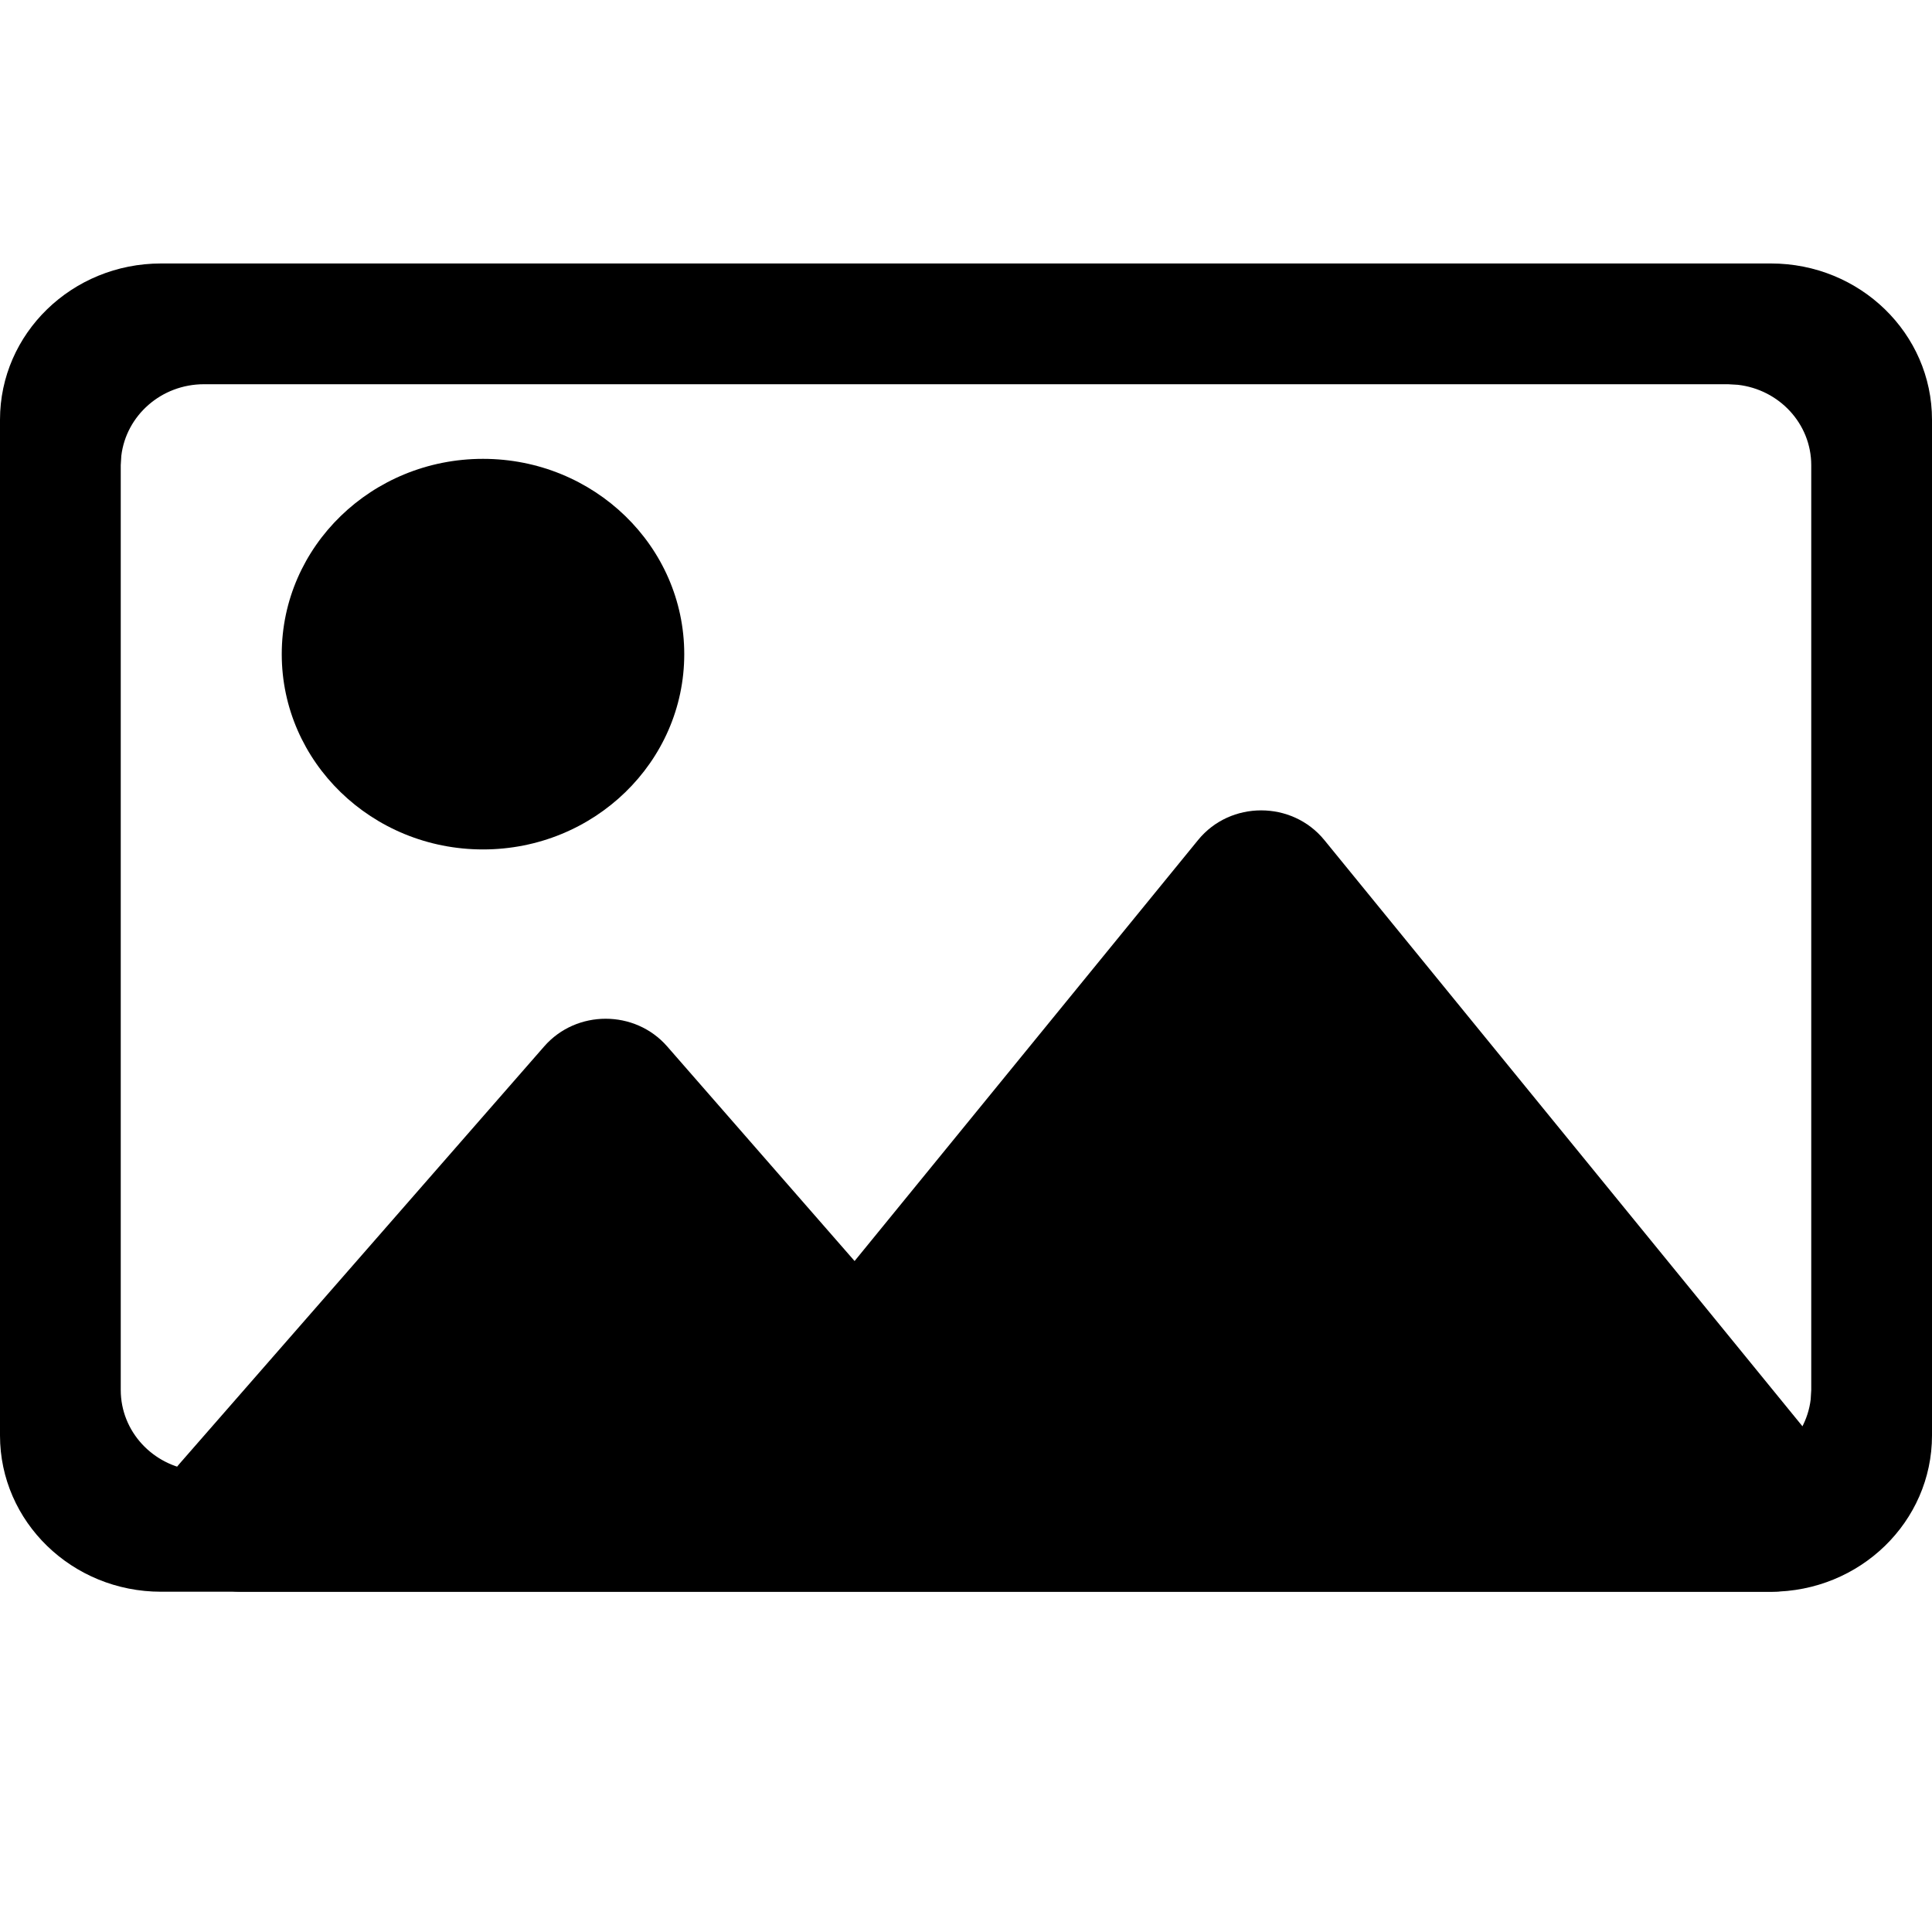<?xml version="1.0" encoding="UTF-8"?>
<svg width="24px" height="24px" viewBox="0 0 24 24" version="1.1" xmlns="http://www.w3.org/2000/svg" xmlns:xlink="http://www.w3.org/1999/xlink">
    <title>folder-pictures</title>
    <g id="页面-1" stroke="none" stroke-width="1" fill="none" fill-rule="evenodd">
        <g id="folder-pictures">
            <rect id="矩形" x="0" y="0" width="24" height="24"></rect>
            <g id="编组-3" transform="translate(0, 3.273)" fill="#000000" fill-rule="nonzero">
                <path d="M14.883,7.162 C15.283,6.671 16.05,6.671 16.451,7.162 L16.451,7.162 L22.784,14.927 C23.303,15.563 22.836,16.5 22,16.5 L22,16.5 L3,16.5 C2.148,16.5 1.686,15.532 2.237,14.902 L2.237,14.902 L6.761,9.725 C7.161,9.268 7.887,9.268 8.287,9.725 L8.287,9.725 L10.616,12.392 L14.883,7.162 Z" id="形状结合"></path>
                <path d="M22,0 C23.105,0 24,0.869 24,1.941 L24,14.559 C24,15.631 23.105,16.5 22,16.5 L2,16.5 C0.895,16.5 0,15.631 0,14.559 L0,1.941 C0,0.869 0.895,0 2,0 L22,0 Z M21.466,1.5 L2.534,1.5 C2.004,1.5 1.567,1.888 1.507,2.389 L1.5,2.506 L1.5,13.994 C1.5,14.51 1.899,14.935 2.413,14.993 L2.534,15 L21.466,15 C21.996,15 22.433,14.612 22.493,14.111 L22.5,13.994 L22.5,2.506 C22.5,1.99 22.101,1.565 21.587,1.507 L21.466,1.5 Z" id="形状"></path>
                <ellipse id="椭圆形" cx="6" cy="4.853" rx="2.5" ry="2.426"></ellipse>
            </g>
        </g>
    </g>
</svg>